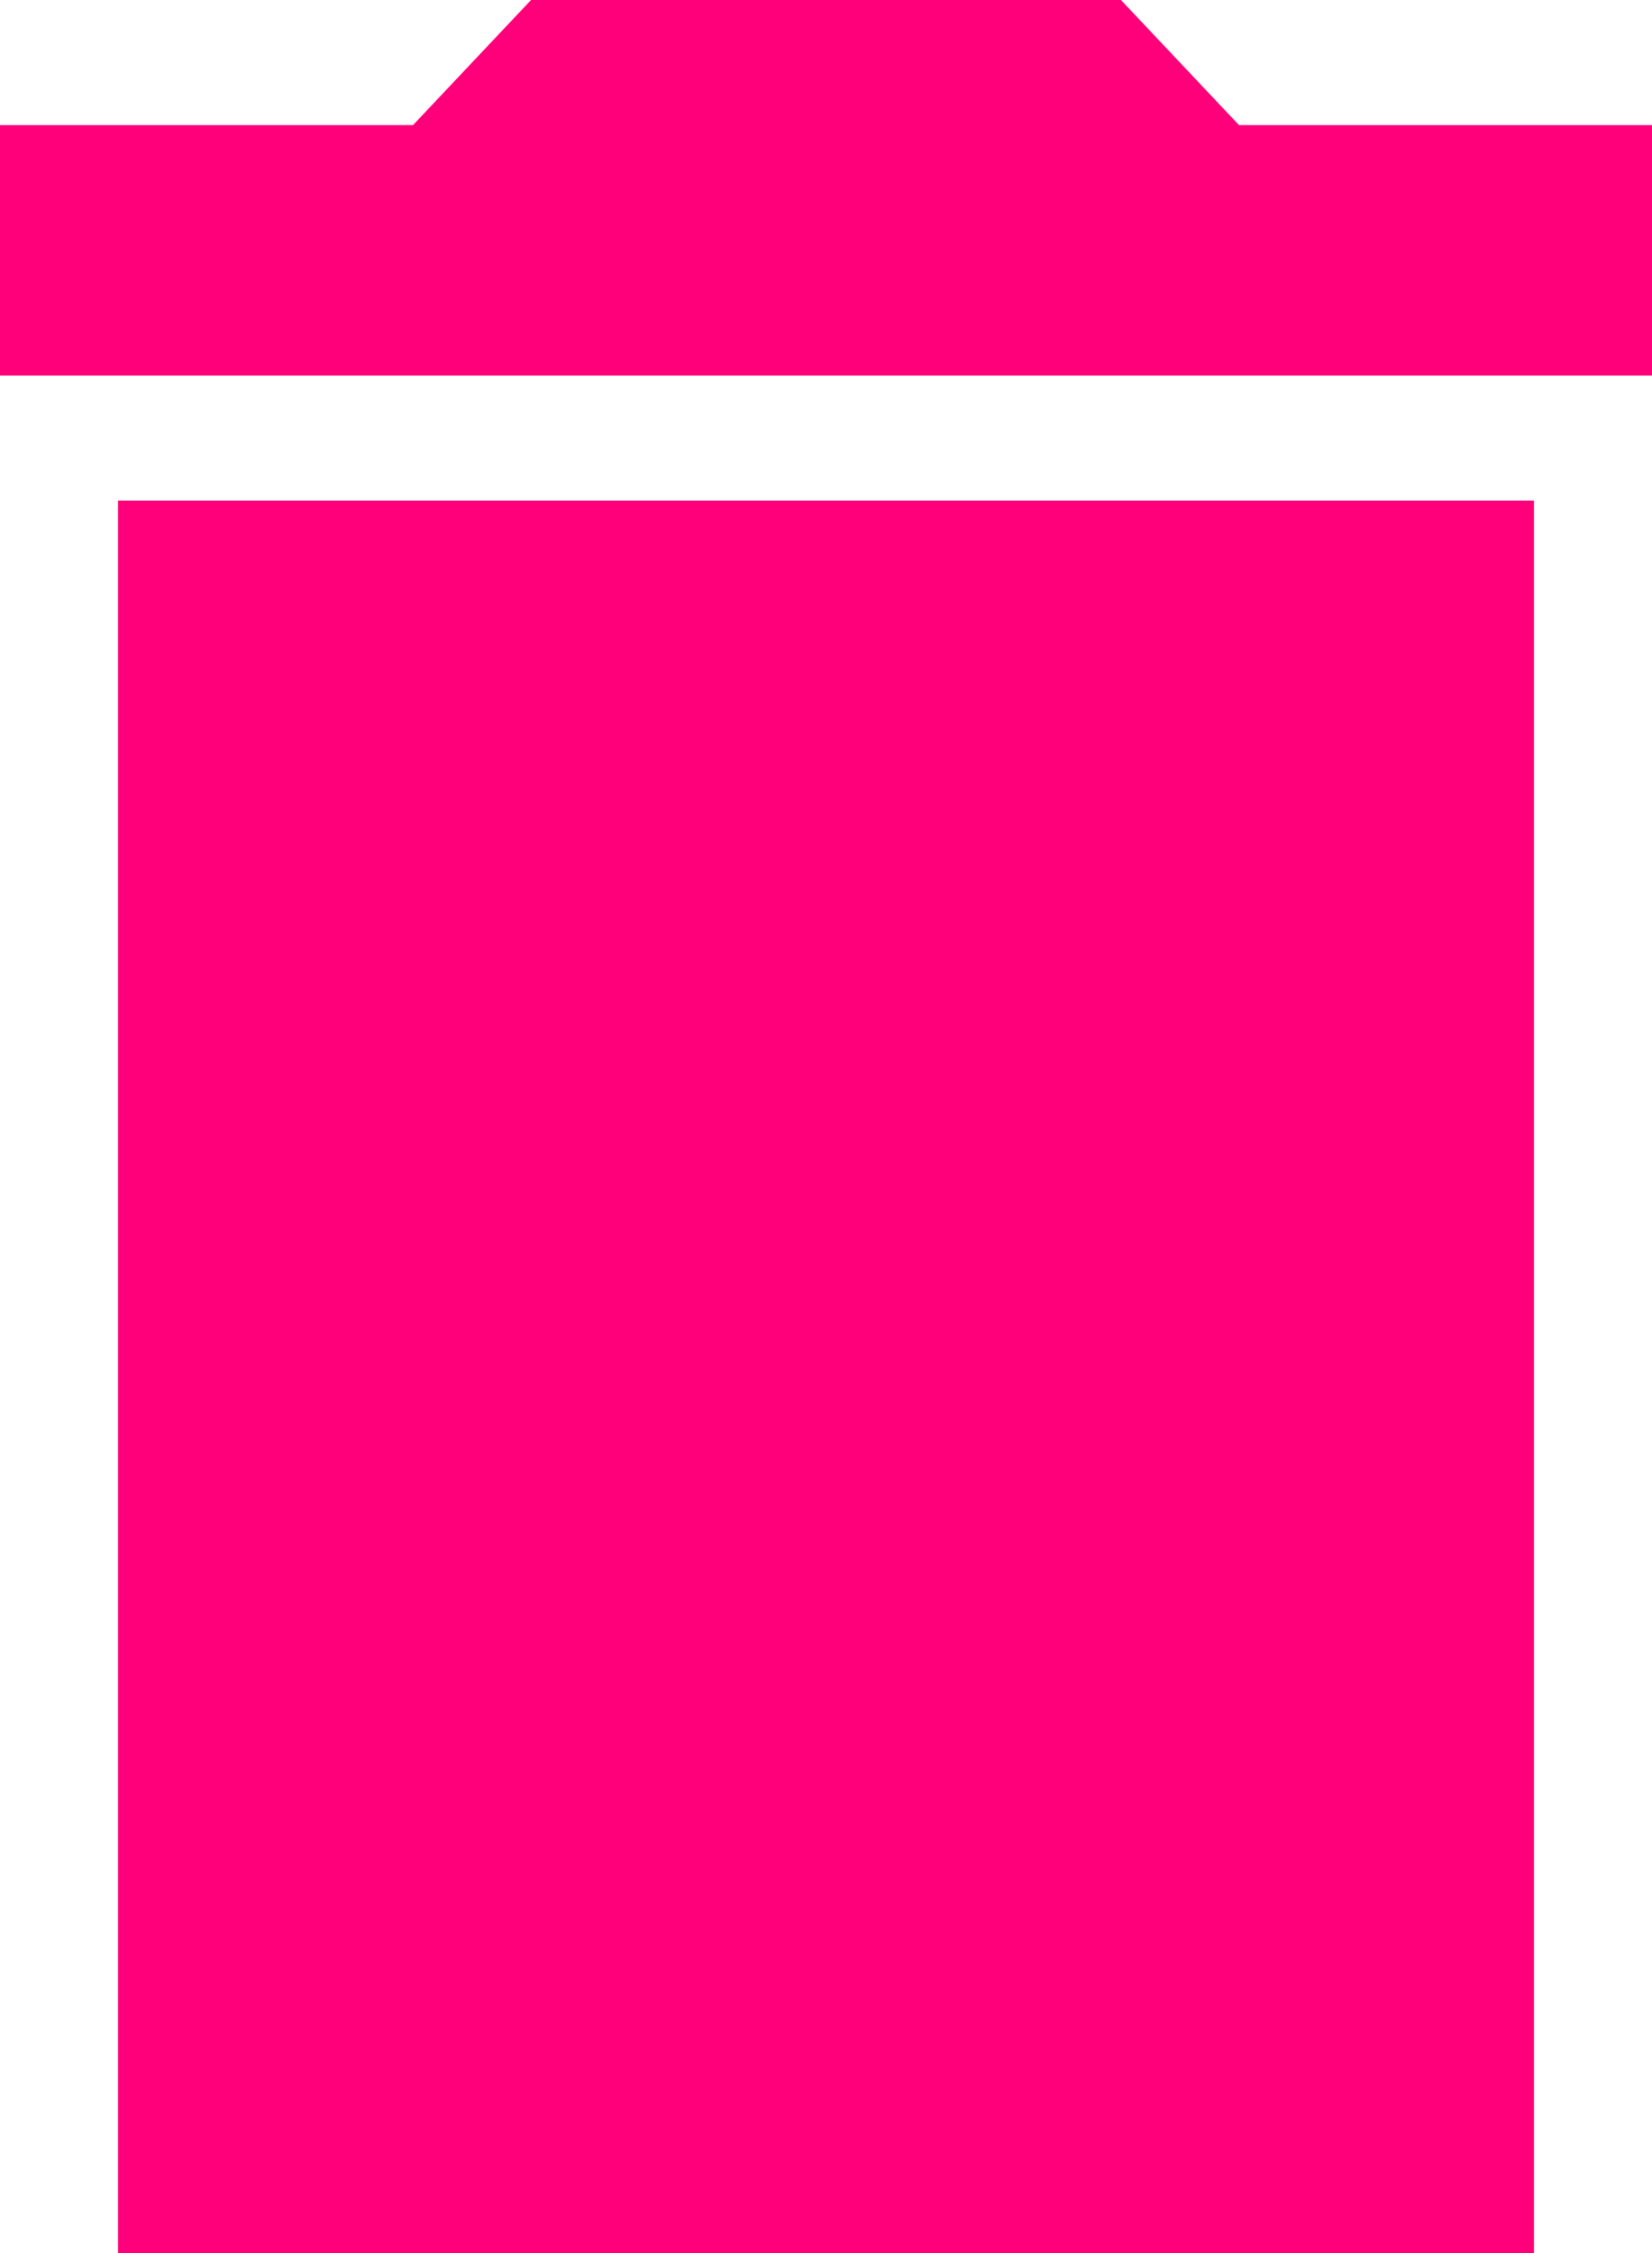 <svg width="11" height="15" viewBox="0 0 11 15" fill="none" xmlns="http://www.w3.org/2000/svg">
<path d="M0.786 15H10.214V3.333H0.786V15ZM11 0.833H8.25L7.464 0H3.536L2.75 0.833H0V2.5H11V0.833Z" fill="#FF007A"/>
</svg>
